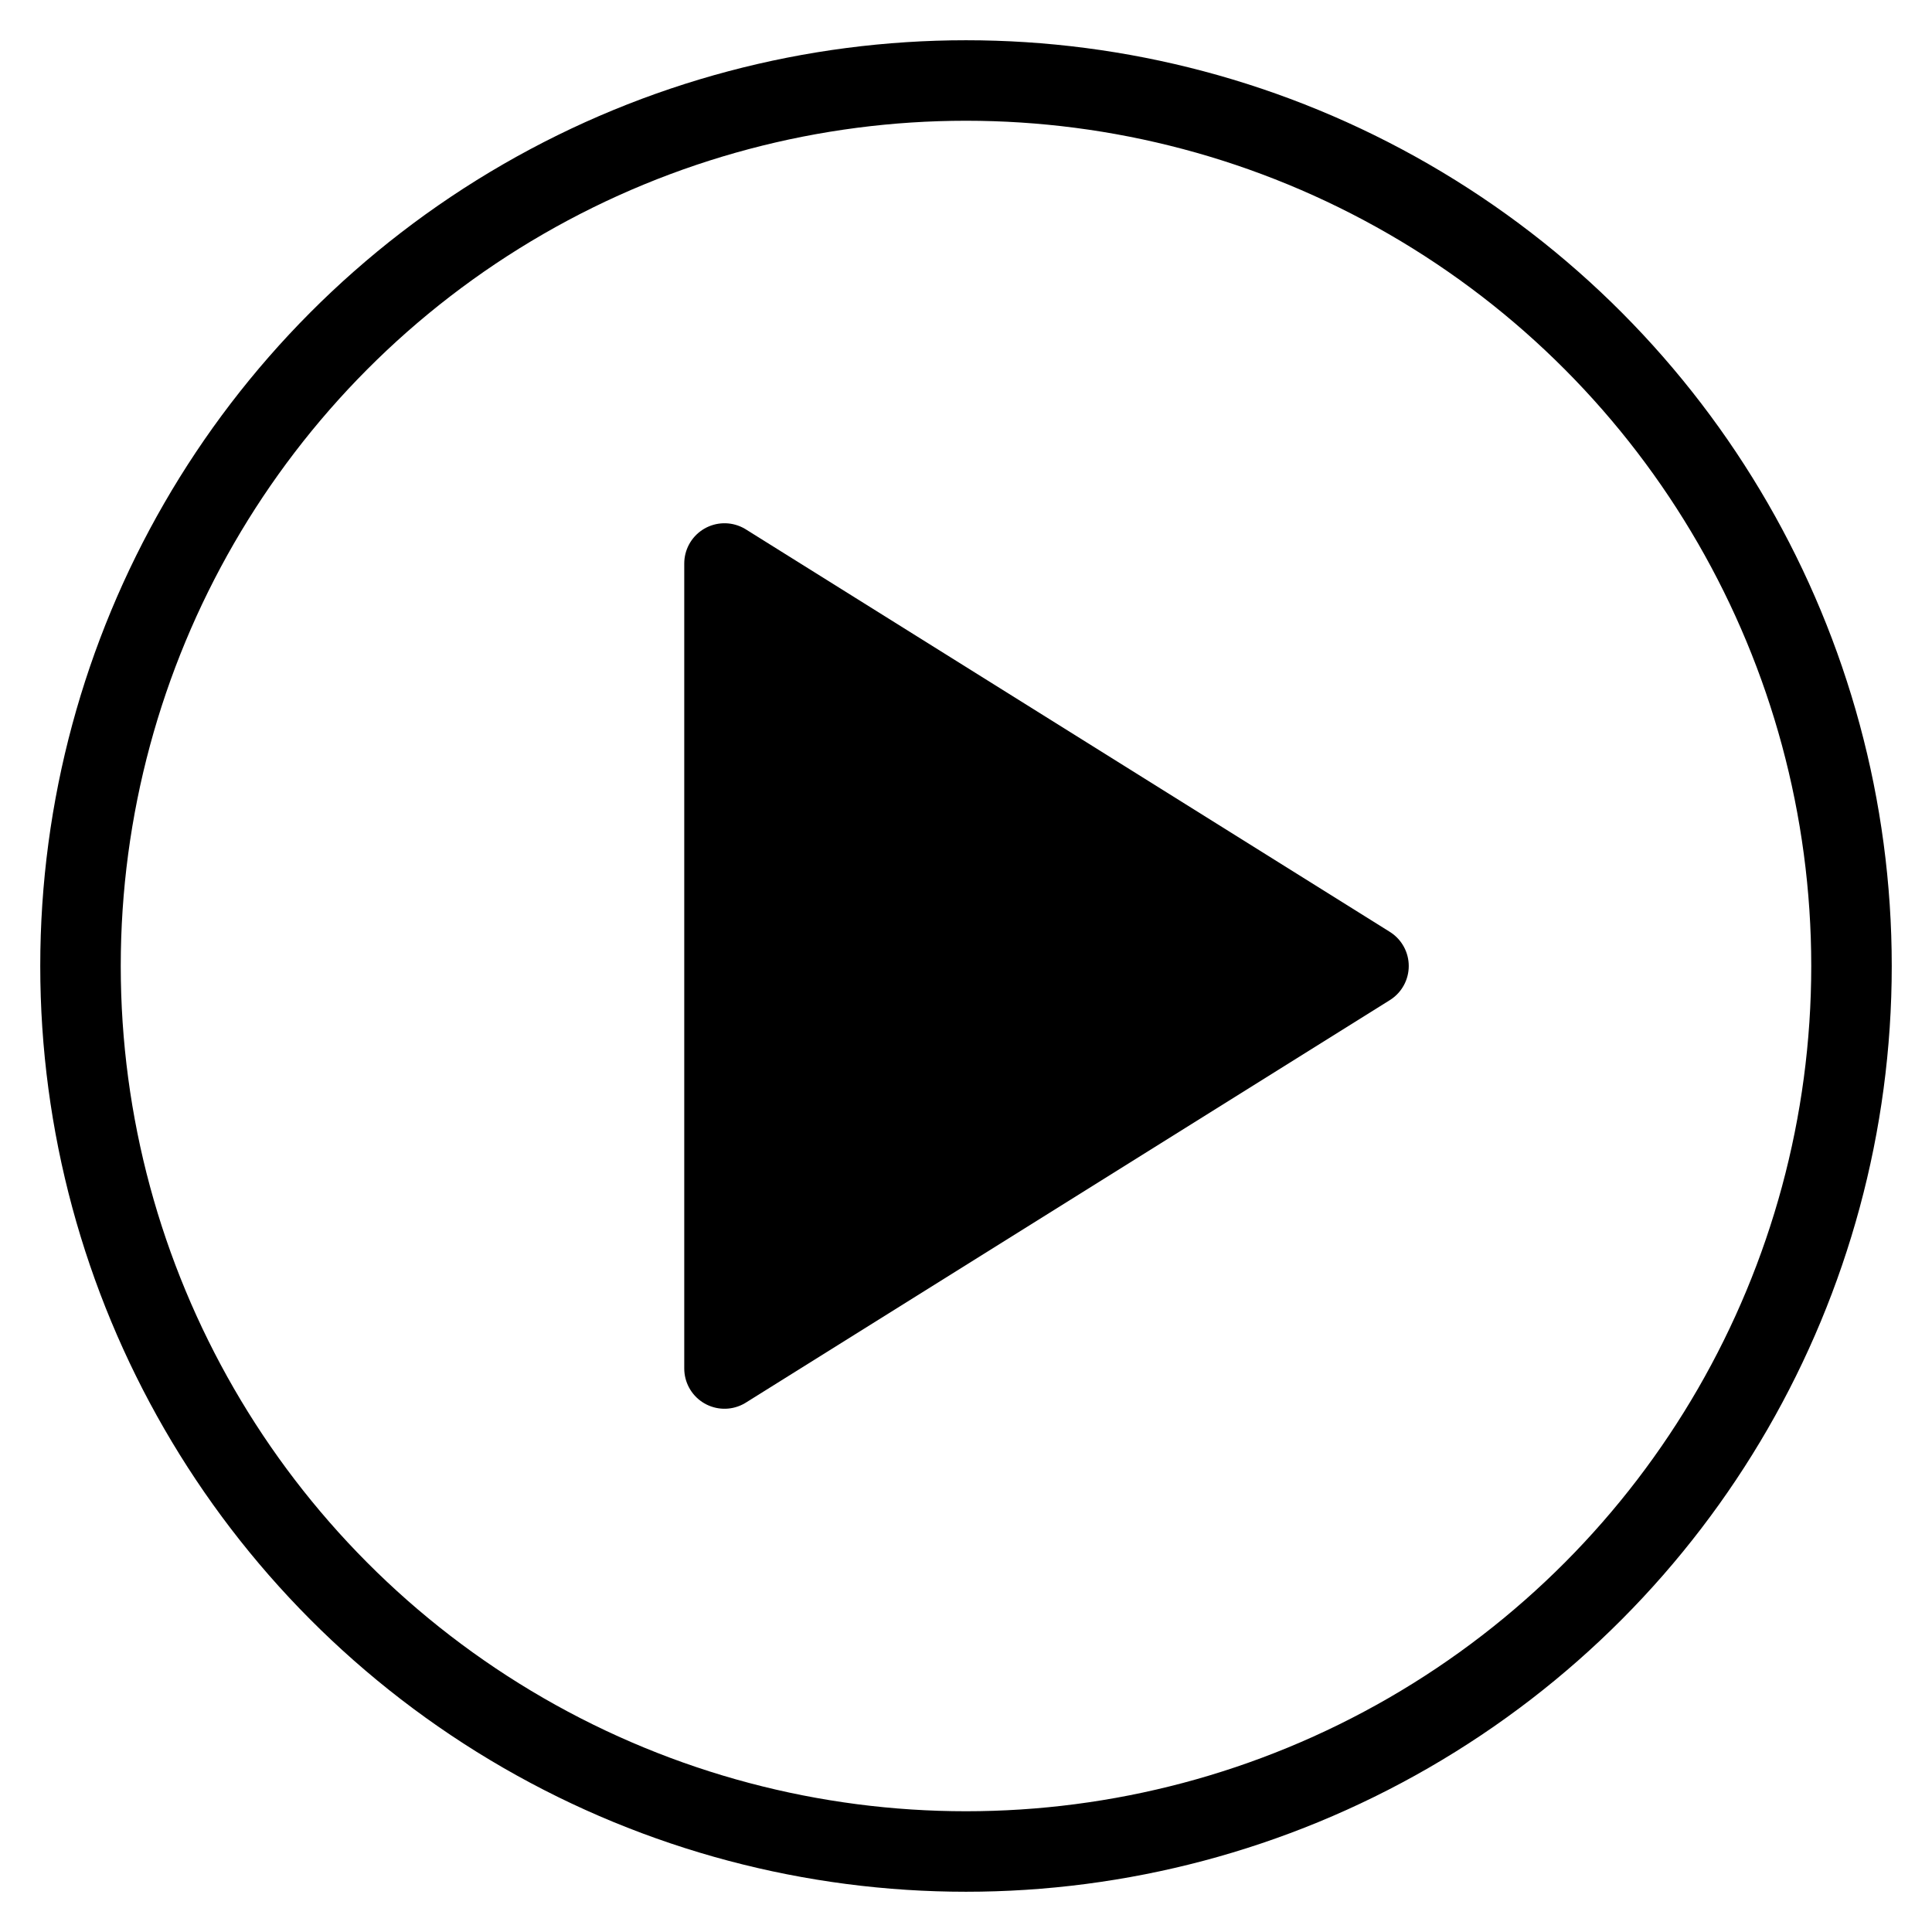 <svg xmlns="http://www.w3.org/2000/svg" viewBox="0 0 48 48" width="48" height="48" fill="none"
    stroke="currentColor" stroke-width="2" stroke-linecap="round" stroke-linejoin="round">
    <!-- Outer Circle -->
    <circle cx="24" cy="24" r="22" stroke="currentColor" fill="none" />
    <!-- Play Triangle -->
    <polygon points="18,14 34,24 18,34" fill="currentColor" />
</svg>